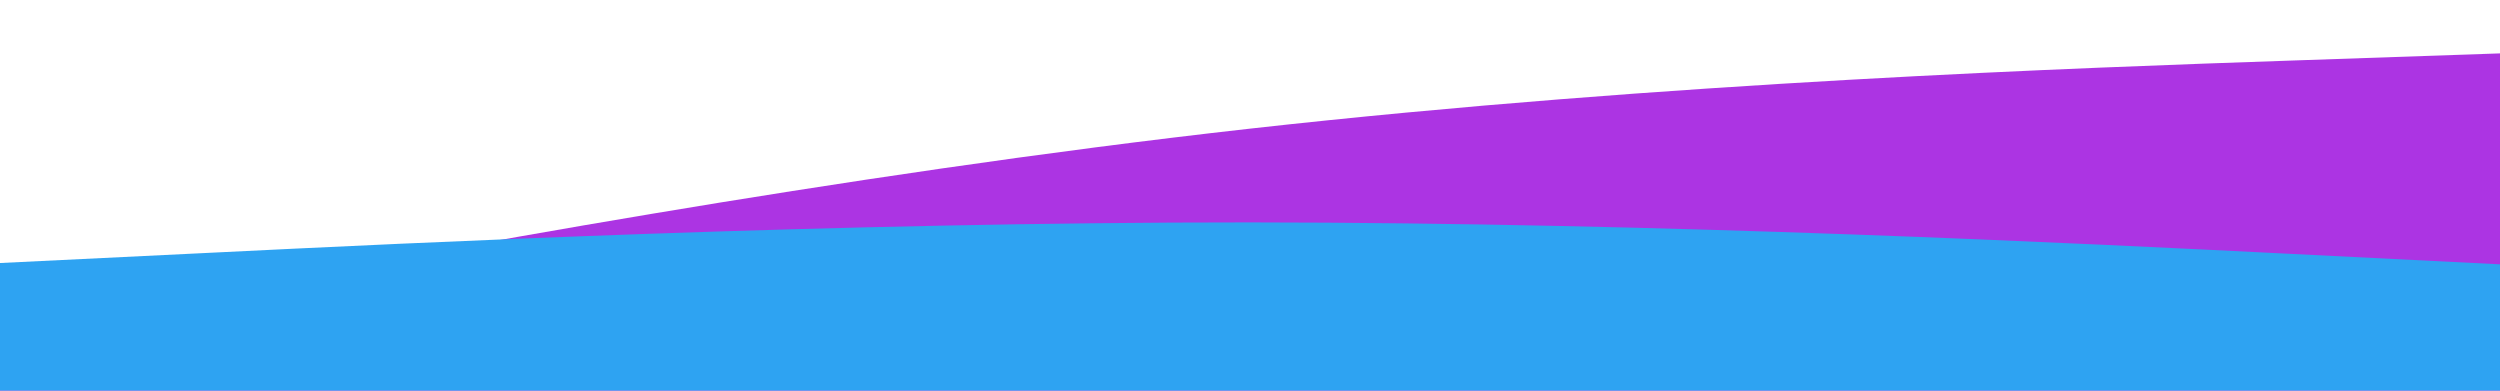 <svg id="visual" viewBox="0 0 1920 300" width="1920" height="300" xmlns="http://www.w3.org/2000/svg" xmlns:xlink="http://www.w3.org/1999/xlink" version="1.1"><path d="M0 256L160 225.7C320 195.3 640 134.7 960 98.8C1280 63 1600 52 1760 46.5L1920 41L1920 301L1760 301C1600 301 1280 301 960 301C640 301 320 301 160 301L0 301Z" fill="#ac34e3"></path><path d="M0 202L160 194.2C320 186.3 640 170.7 960 170.8C1280 171 1600 187 1760 195L1920 203L1920 301L1760 301C1600 301 1280 301 960 301C640 301 320 301 160 301L0 301Z" fill="#2ea3f2"></path></svg>